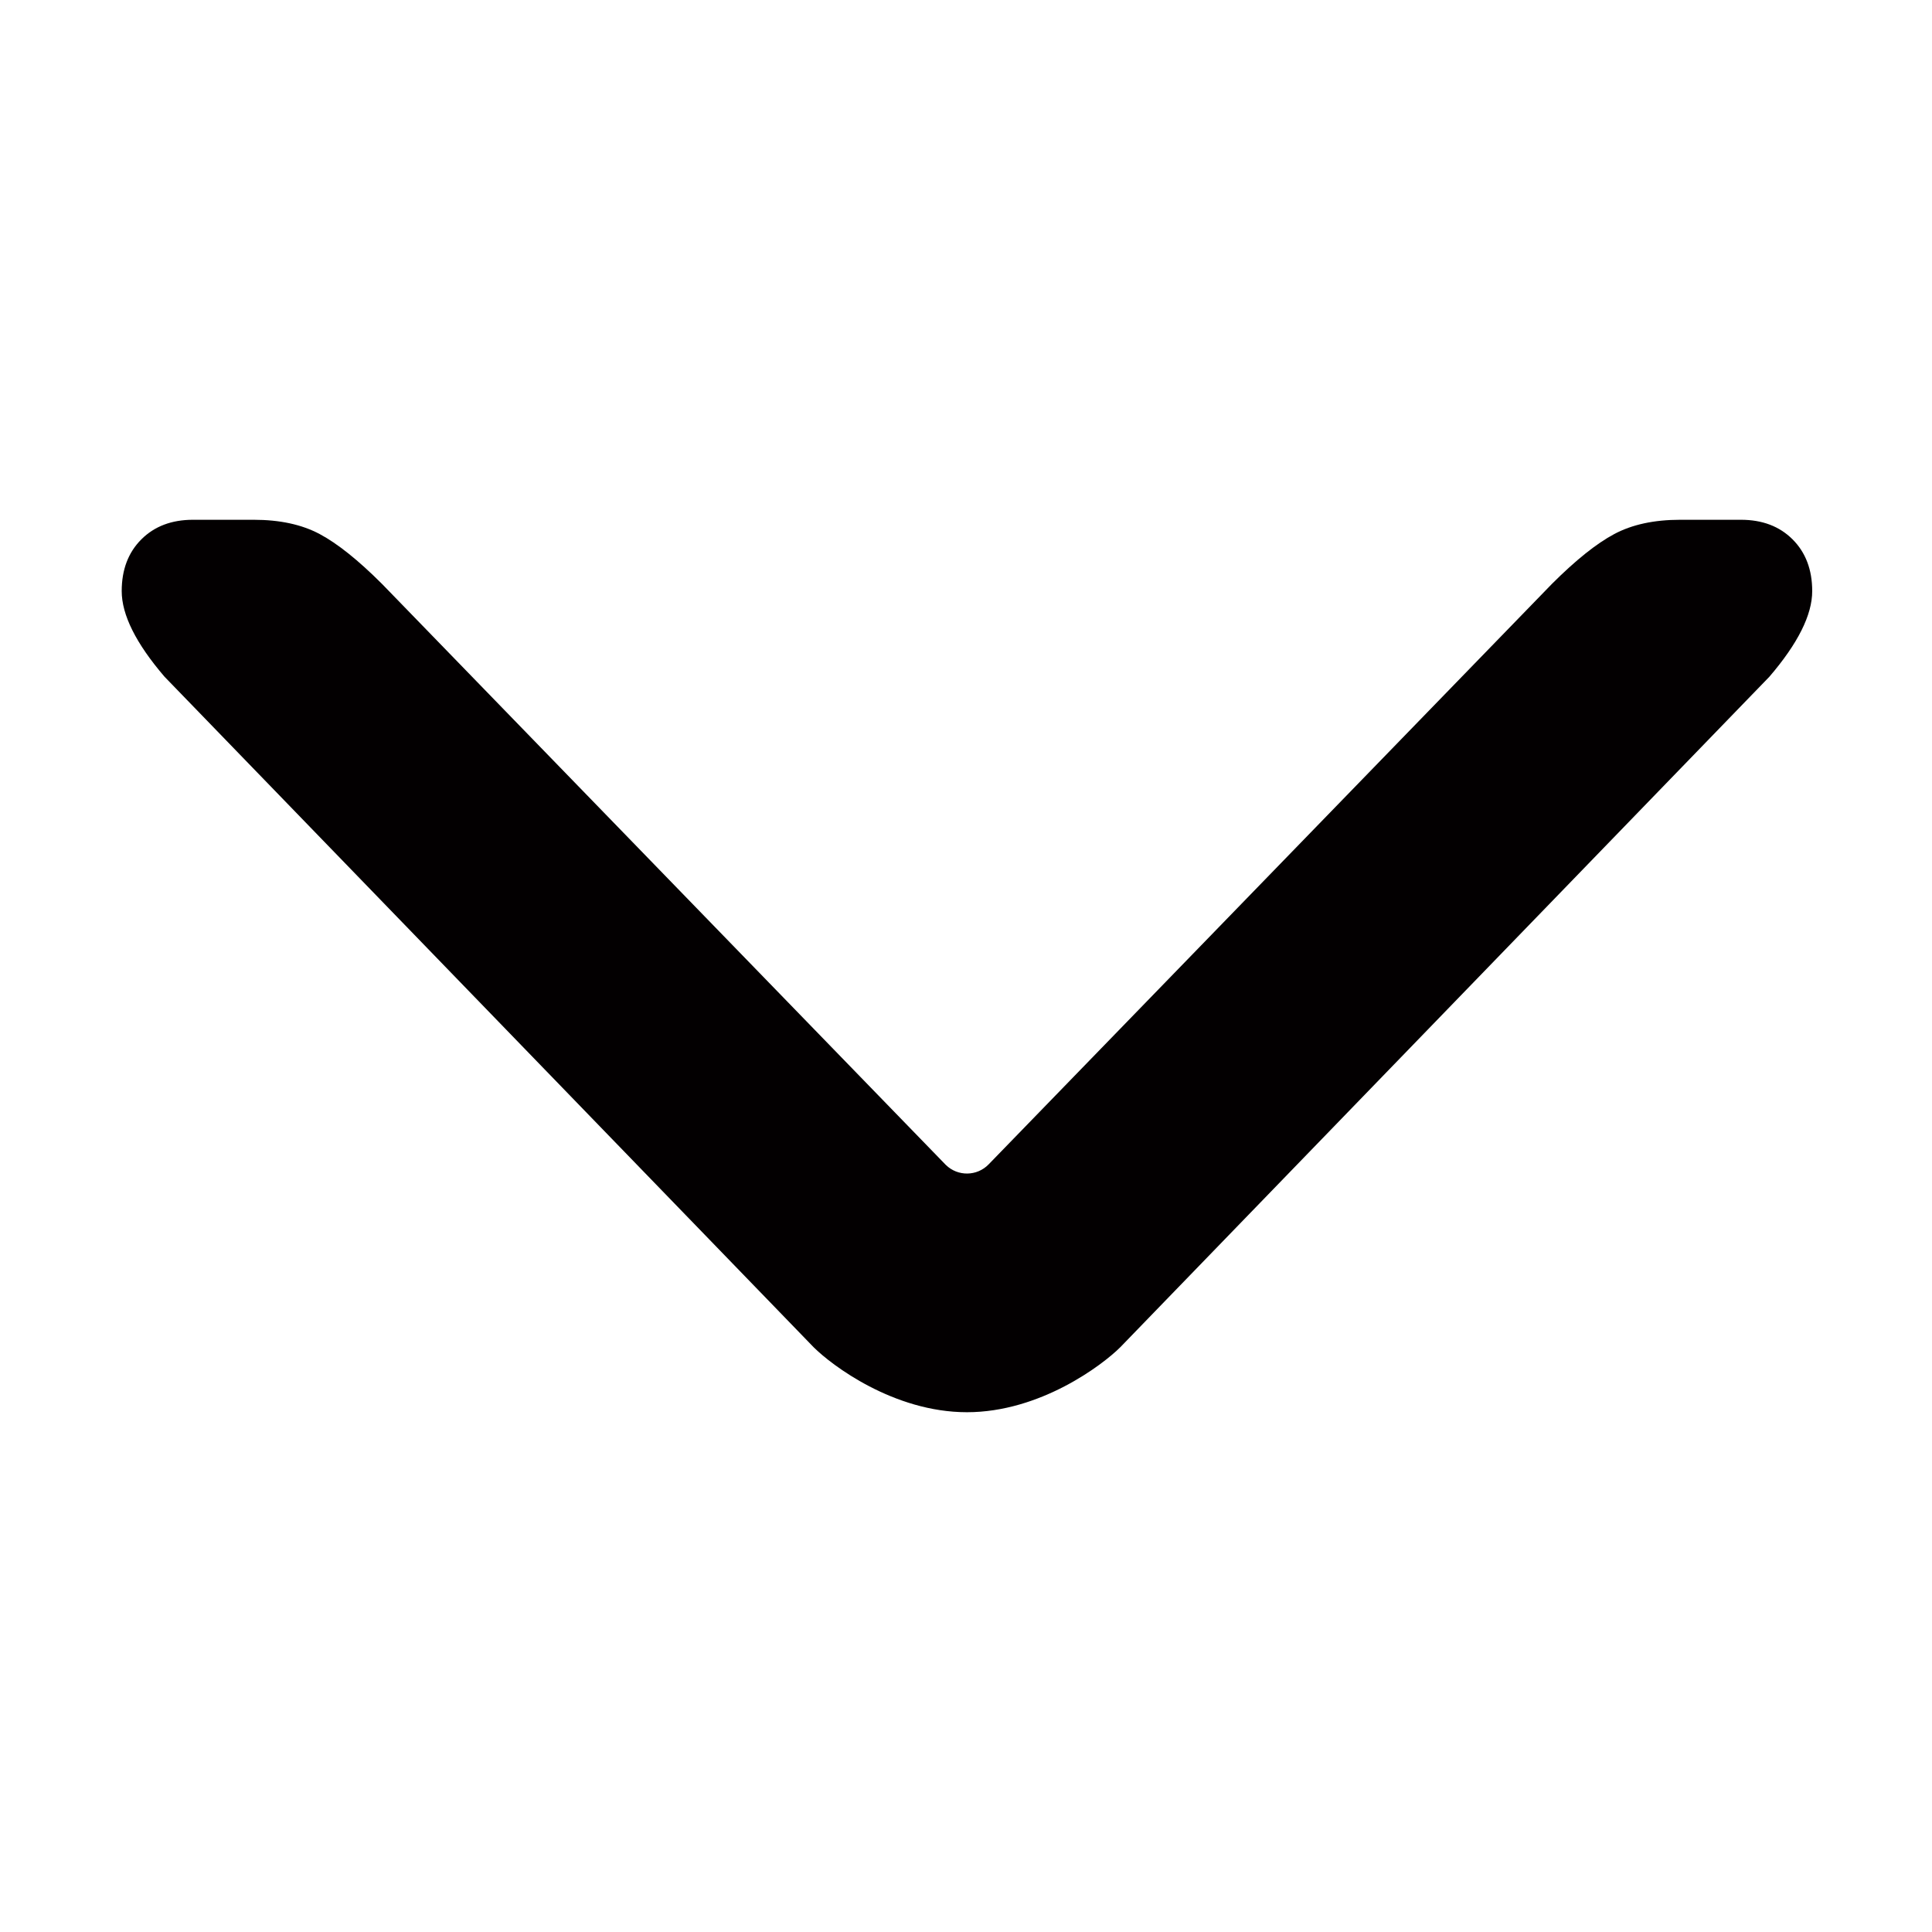 <?xml version="1.0" encoding="UTF-8"?>
<svg width="256px" height="256px" viewBox="0 0 256 256" version="1.1" xmlns="http://www.w3.org/2000/svg" xmlns:xlink="http://www.w3.org/1999/xlink">
    
    <title>chevron-down</title>
    <desc>Created with sketchtool.</desc>
    <defs></defs>
    <g id="Page-1" stroke="none" stroke-width="1" fill="none" fill-rule="evenodd">
        <g id="chevron-down" fill="#030001">
            <path d="M78.451,240 C75.616,240 73.332,239.134 71.599,237.401 C69.866,235.668 69,233.384 69,230.549 L69,222.515 C69,219.049 69.63,216.135 70.89,213.772 C72.15,211.409 74.356,208.653 77.506,205.502 L154.413,130.871 C155.999,129.332 156.037,126.8 154.498,125.214 C154.47,125.186 154.442,125.157 154.413,125.129 L77.506,50.498 C74.356,47.347 72.15,44.591 70.89,42.228 C69.63,39.865 69,36.951 69,33.485 L69,25.451 C69,22.616 69.866,20.332 71.599,18.599 C73.332,16.866 75.616,16 78.451,16 C81.602,16 85.383,17.89 89.793,21.671 L178.637,107.679 C181.013,110.056 187.253,118.287 187.253,128 C187.253,137.713 180.987,145.971 178.637,148.321 L89.793,234.329 C85.383,238.11 81.602,240 78.451,240 Z" id="›" transform="translate(128.127, 128) scale(1, -1) rotate(-90) translate(-128.127, -128) "></path>
        </g>
    </g>
</svg>